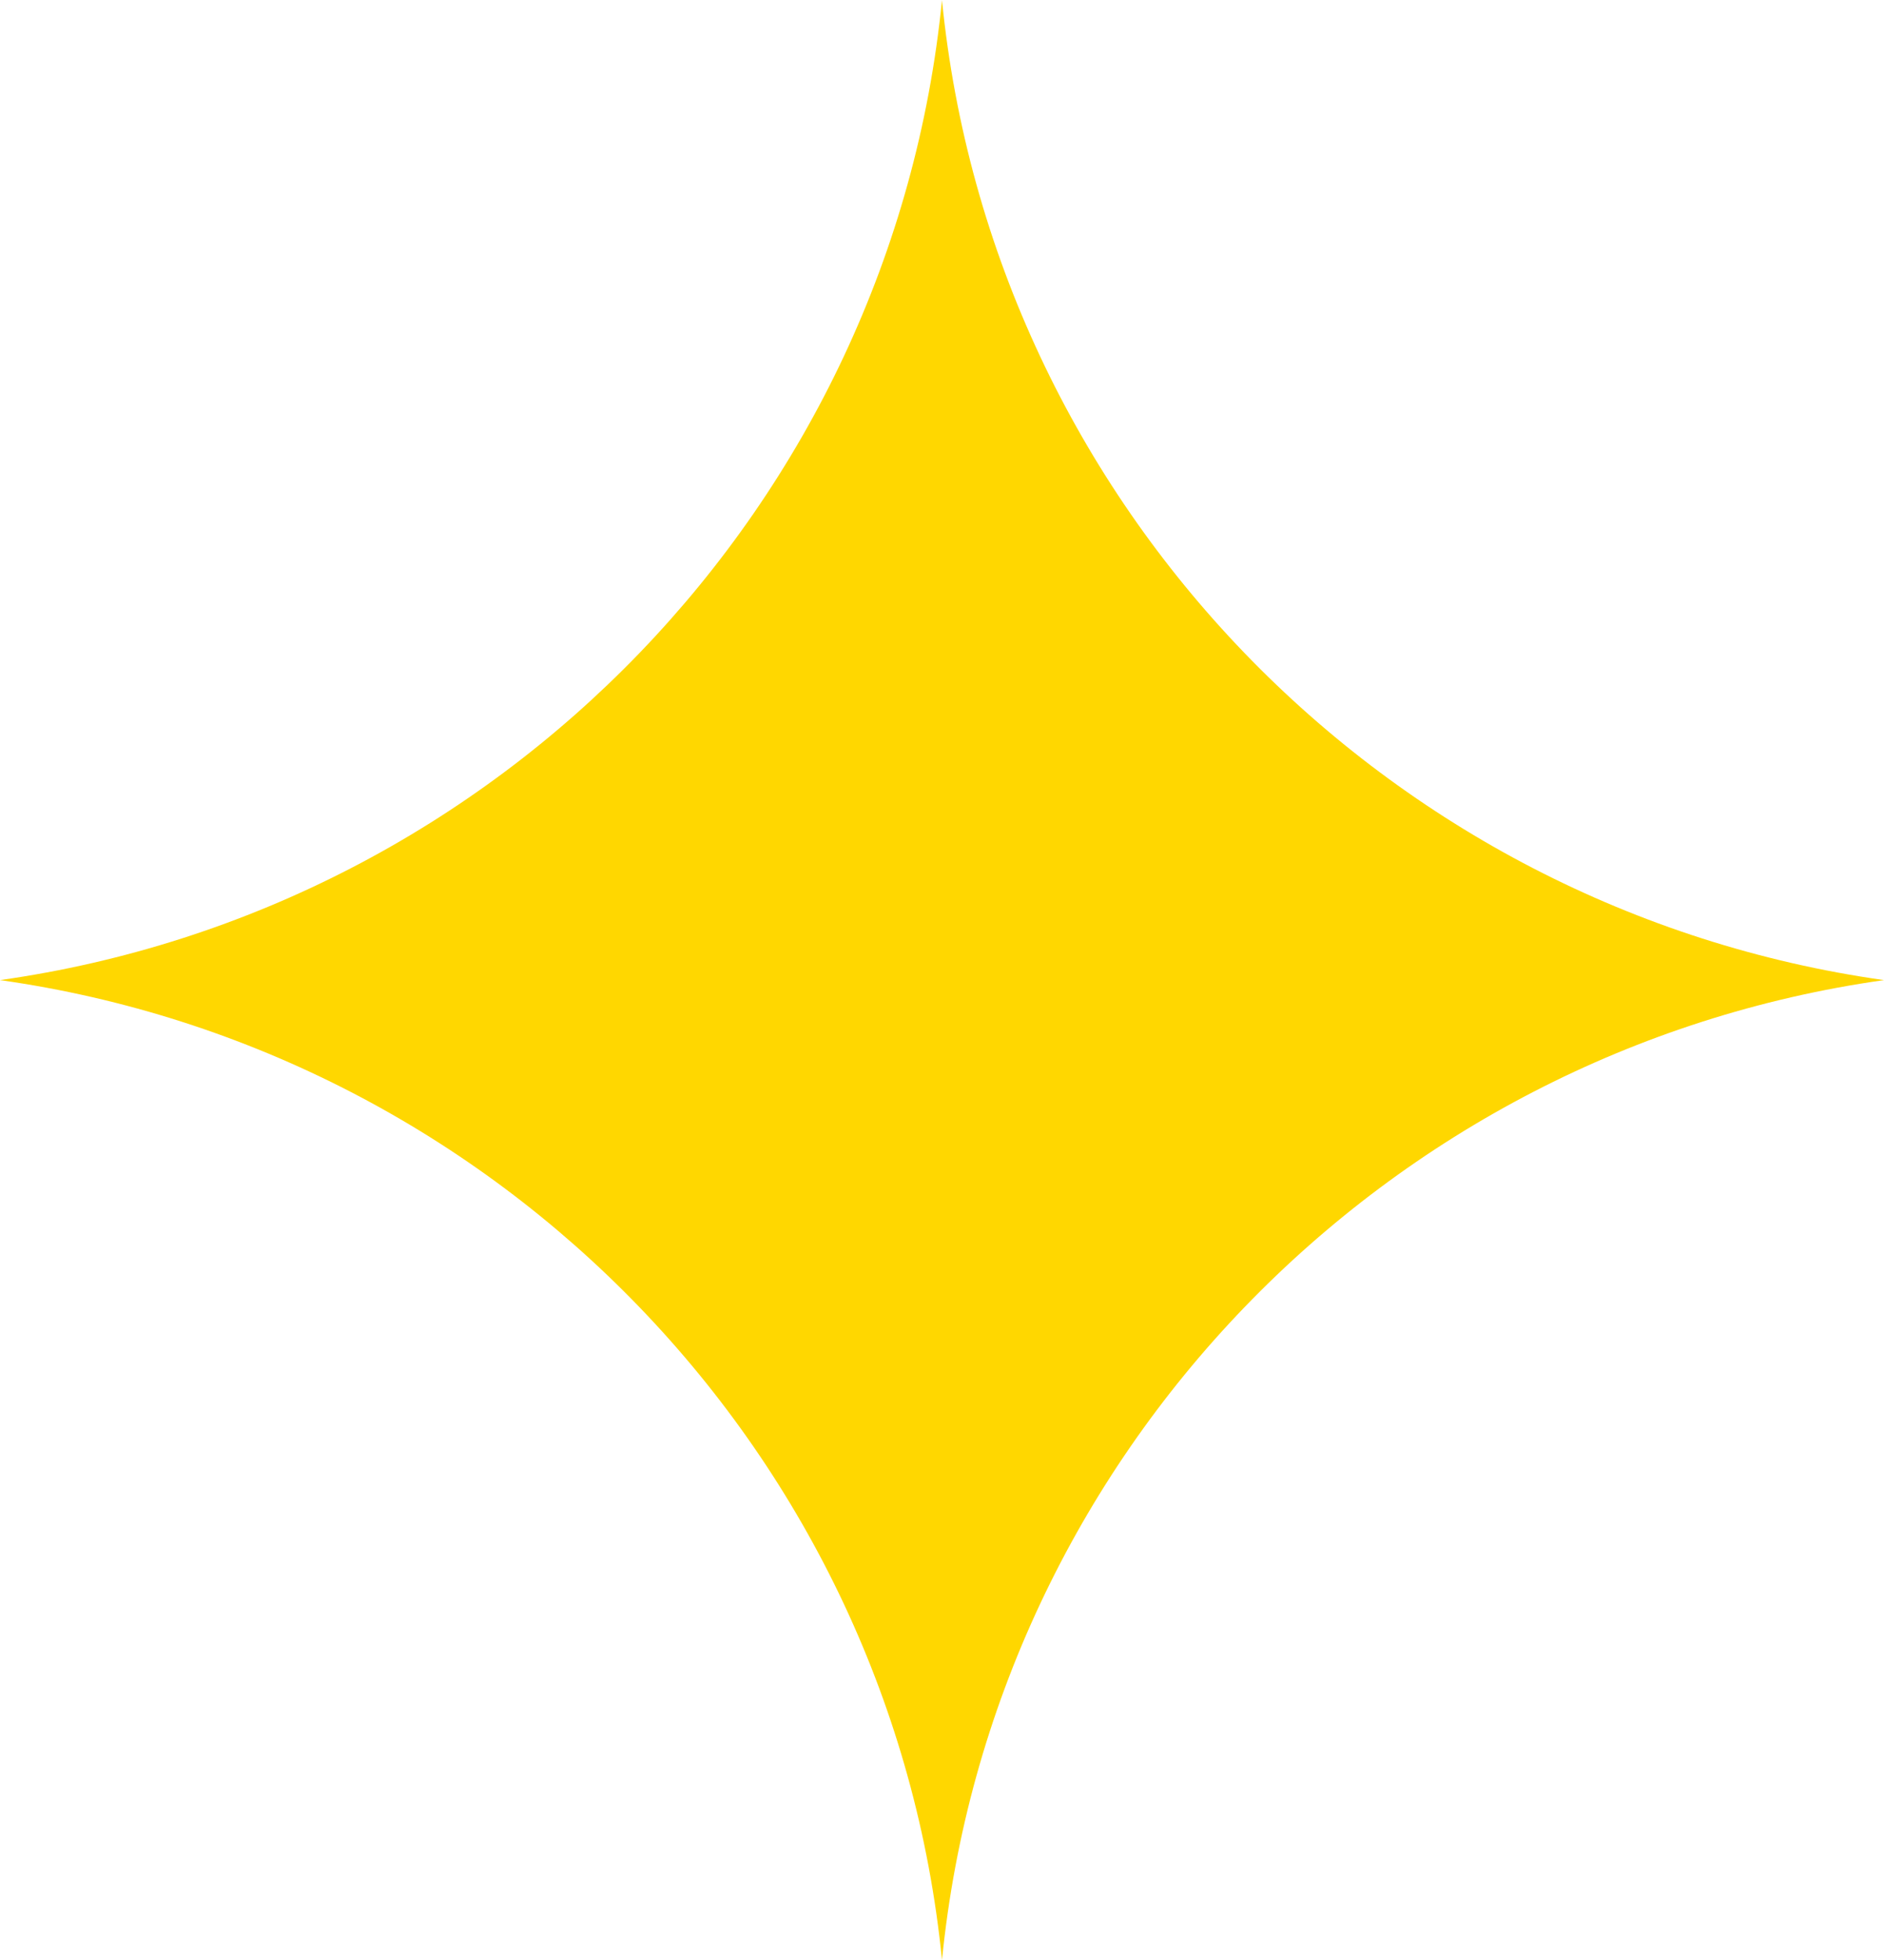 <svg xmlns:xlink="http://www.w3.org/1999/xlink" viewBox="0 0 784.11 815.53"
    style="shape-rendering:geometricPrecision; text-rendering:geometricPrecision; image-rendering:optimizeQuality; fill-rule:evenodd; clip-rule:evenodd"
    version="1.1" xml:space="preserve" xmlns="http://www.w3.org/2000/svg">
        <defs></defs>
        <g id="Layer_x0020_1">
            <path
            d="M392.05 0c-20.9,210.08 -184.06,378.41 -392.05,407.78 207.96,29.37 371.12,197.68 392.05,407.74 20.93,-210.06 184.09,-378.37 392.05,-407.74 -207.98,-29.38 -371.16,-197.69 -392.06,-407.78z"
            class="fil0"
            fill="gold"
        >
            </path>
        </g>
</svg>

